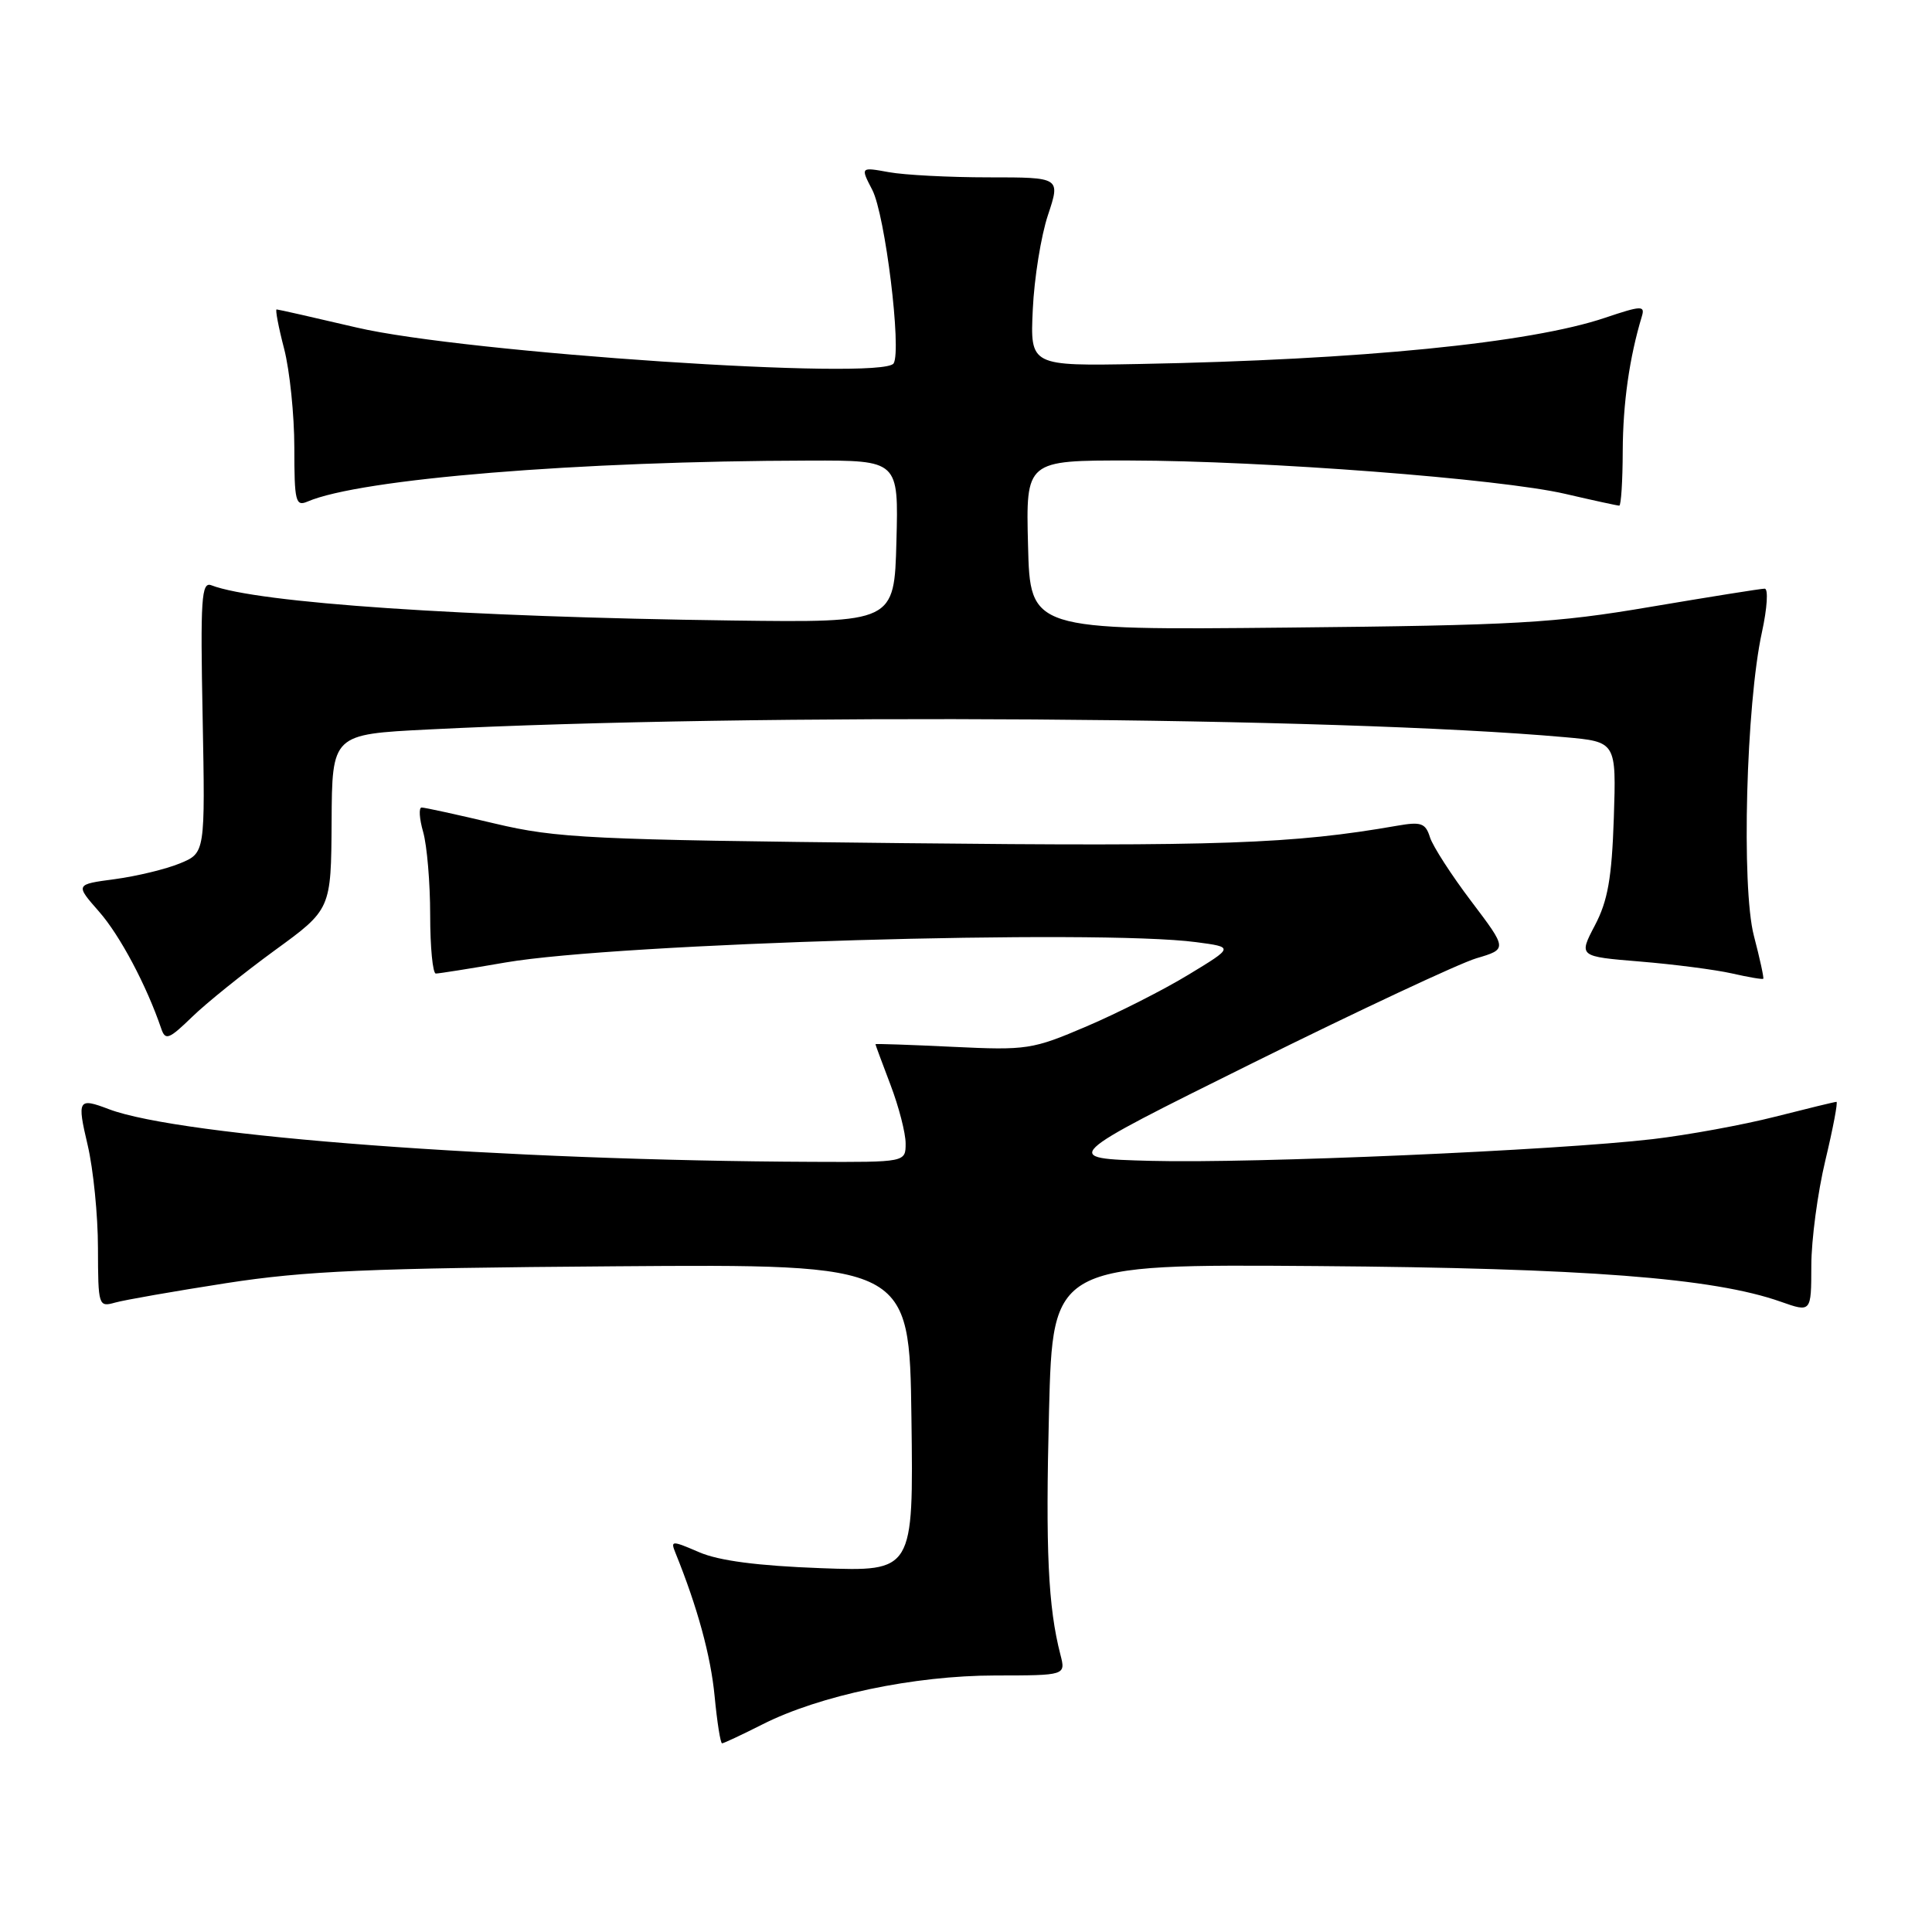 <?xml version="1.0" encoding="UTF-8" standalone="no"?>
<!DOCTYPE svg PUBLIC "-//W3C//DTD SVG 1.1//EN" "http://www.w3.org/Graphics/SVG/1.1/DTD/svg11.dtd" >
<svg xmlns="http://www.w3.org/2000/svg" xmlns:xlink="http://www.w3.org/1999/xlink" version="1.1" viewBox="0 0 256 256">
 <g >
 <path fill="currentColor"
d=" M 101.03 228.49 C 108.61 224.65 121.13 222.02 131.86 222.01 C 141.22 222.00 141.22 222.00 140.51 219.25 C 138.88 212.93 138.53 205.45 139.00 187.00 C 139.50 167.50 139.50 167.50 174.50 167.76 C 210.09 168.03 227.02 169.33 235.95 172.48 C 240.00 173.91 240.00 173.91 240.01 167.71 C 240.01 164.29 240.85 158.01 241.87 153.75 C 242.89 149.49 243.55 146.00 243.34 146.00 C 243.12 146.00 239.47 146.89 235.22 147.97 C 230.98 149.05 223.68 150.39 219.00 150.94 C 206.15 152.44 166.07 154.18 152.50 153.82 C 140.50 153.50 140.50 153.50 166.00 140.85 C 180.03 133.90 193.35 127.66 195.62 126.98 C 199.74 125.76 199.74 125.76 194.96 119.44 C 192.33 115.97 189.86 112.14 189.48 110.95 C 188.89 109.06 188.30 108.86 185.15 109.41 C 171.30 111.83 161.62 112.17 119.56 111.72 C 78.13 111.28 73.78 111.07 65.55 109.12 C 60.63 107.95 56.27 107.00 55.87 107.00 C 55.47 107.00 55.56 108.46 56.07 110.24 C 56.58 112.03 57.00 116.98 57.00 121.24 C 57.00 125.51 57.34 129.00 57.75 129.00 C 58.16 129.00 62.33 128.34 67.00 127.53 C 81.86 124.98 145.45 123.11 158.50 124.84 C 163.50 125.50 163.50 125.50 157.50 129.14 C 154.20 131.15 148.12 134.23 144.00 135.99 C 136.80 139.07 136.09 139.18 126.25 138.71 C 120.61 138.44 116.00 138.28 116.00 138.36 C 116.00 138.44 116.90 140.87 118.00 143.76 C 119.10 146.65 120.00 150.14 120.00 151.51 C 120.00 154.00 120.00 154.00 107.75 153.95 C 66.83 153.79 23.92 150.58 14.42 146.97 C 10.35 145.42 10.19 145.69 11.62 151.75 C 12.36 154.91 12.98 161.04 12.98 165.37 C 13.00 173.04 13.05 173.22 15.25 172.60 C 16.49 172.25 23.12 171.09 30.00 170.02 C 40.46 168.40 48.87 168.03 81.50 167.79 C 120.50 167.50 120.50 167.50 120.77 187.87 C 121.04 208.24 121.04 208.24 108.77 207.79 C 100.41 207.48 95.27 206.81 92.65 205.68 C 89.00 204.11 88.83 204.11 89.50 205.76 C 92.41 212.94 94.18 219.41 94.69 224.75 C 95.02 228.19 95.46 231.00 95.68 231.00 C 95.89 231.00 98.30 229.87 101.03 228.49 Z  M 36.39 125.94 C 43.87 120.50 43.87 120.50 43.94 108.90 C 44.00 97.30 44.00 97.30 56.75 96.66 C 100.26 94.46 177.02 94.98 207.34 97.68 C 214.17 98.29 214.17 98.29 213.84 108.39 C 213.57 116.37 213.04 119.37 211.33 122.62 C 209.17 126.74 209.17 126.74 217.33 127.41 C 221.83 127.78 227.29 128.49 229.47 128.98 C 231.66 129.48 233.53 129.80 233.64 129.69 C 233.75 129.59 233.19 127.02 232.40 124.00 C 230.72 117.56 231.37 93.31 233.47 83.75 C 234.16 80.59 234.33 78.00 233.83 78.00 C 233.33 78.00 226.53 79.09 218.71 80.41 C 206.01 82.57 200.88 82.86 170.50 83.16 C 136.50 83.50 136.50 83.50 136.22 72.25 C 135.93 61.00 135.93 61.00 149.72 61.02 C 167.53 61.05 198.78 63.44 207.40 65.44 C 211.10 66.30 214.32 67.00 214.56 67.00 C 214.80 67.00 215.01 63.74 215.02 59.75 C 215.05 53.42 215.90 47.39 217.56 41.90 C 217.99 40.47 217.48 40.49 212.70 42.10 C 202.79 45.45 180.32 47.68 151.00 48.23 C 136.50 48.50 136.50 48.50 136.85 41.00 C 137.04 36.88 137.94 31.25 138.86 28.50 C 140.52 23.50 140.52 23.50 131.01 23.50 C 125.78 23.50 119.82 23.19 117.76 22.81 C 114.01 22.13 114.01 22.13 115.58 25.16 C 117.29 28.45 119.49 46.39 118.41 48.15 C 116.98 50.46 61.62 46.76 47.26 43.40 C 41.63 42.08 36.85 41.00 36.65 41.00 C 36.46 41.00 36.90 43.35 37.65 46.22 C 38.39 49.09 39.00 54.99 39.00 59.32 C 39.00 66.46 39.17 67.14 40.75 66.46 C 47.74 63.45 76.59 61.09 107.28 61.03 C 119.07 61.00 119.07 61.00 118.78 71.75 C 118.50 82.50 118.50 82.50 97.00 82.22 C 61.48 81.75 34.10 79.90 28.00 77.55 C 26.69 77.05 26.54 79.31 26.85 95.00 C 27.19 113.02 27.19 113.02 23.85 114.40 C 22.01 115.16 18.13 116.10 15.23 116.49 C 9.96 117.19 9.96 117.19 13.13 120.80 C 15.90 123.95 19.42 130.58 21.37 136.31 C 21.91 137.90 22.39 137.72 25.45 134.75 C 27.35 132.90 32.28 128.94 36.39 125.94 Z "/>
</g>
</svg>